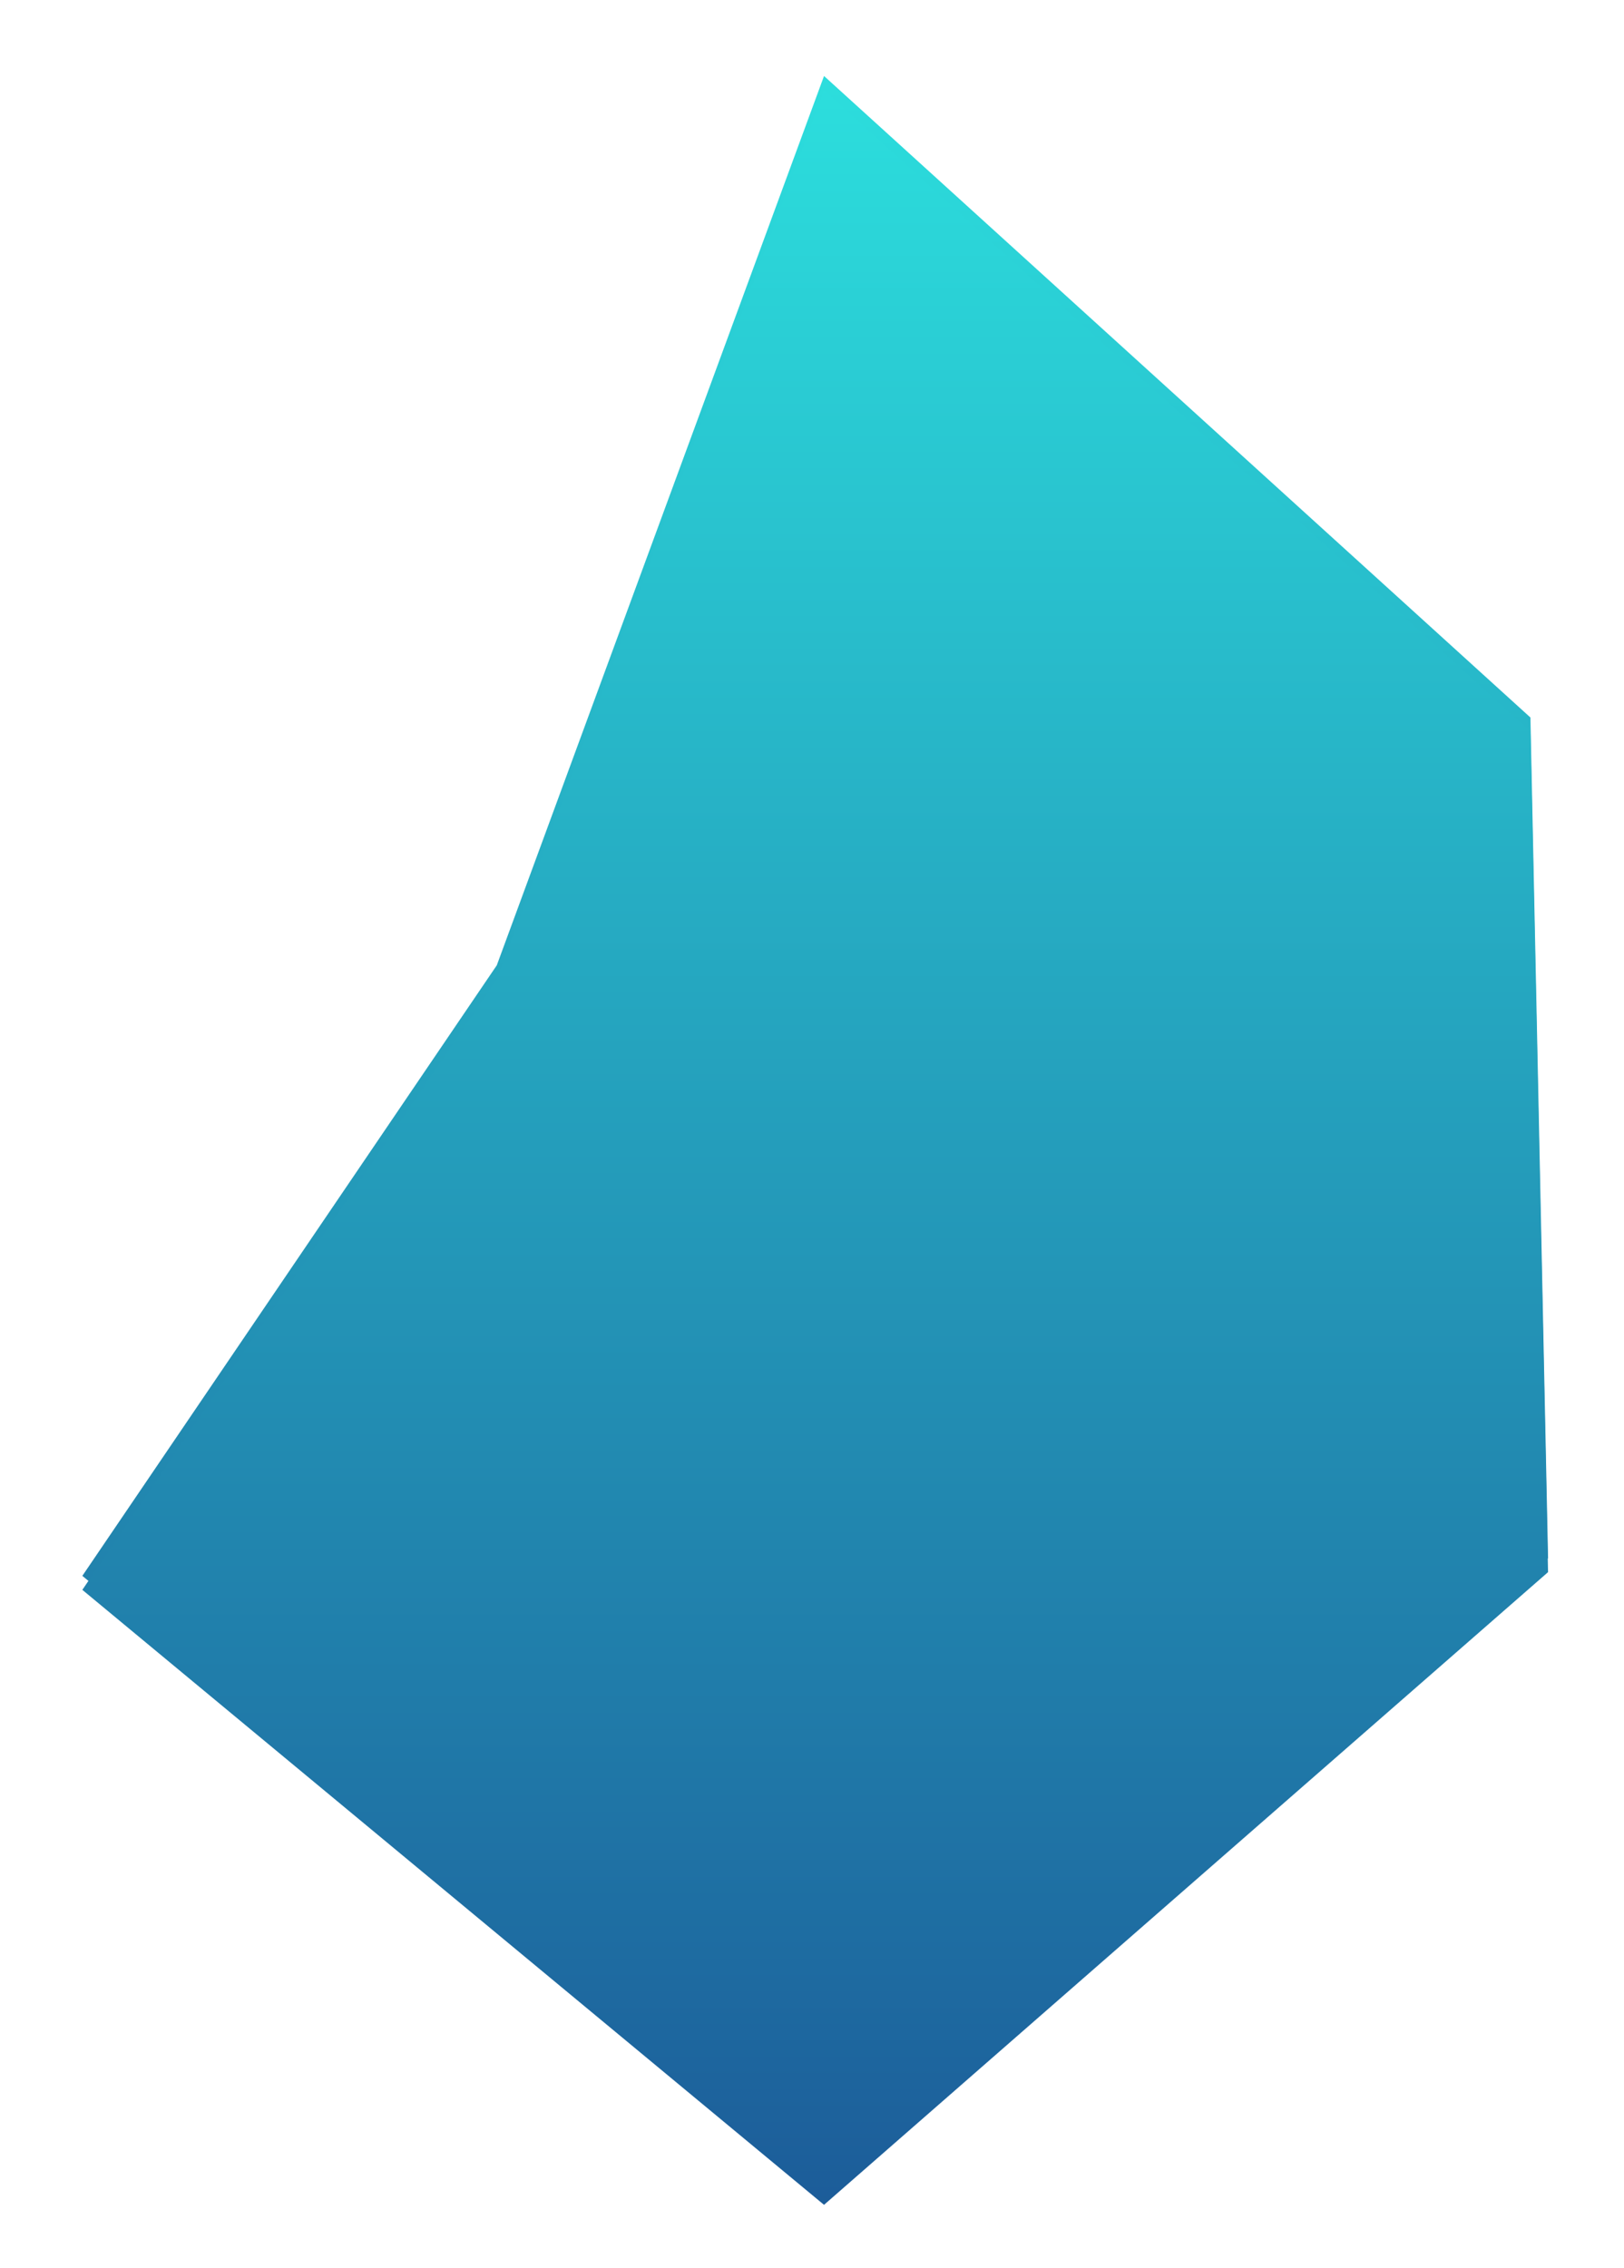 ﻿<?xml version="1.0" encoding="utf-8"?>
<svg version="1.1" xmlns:xlink="http://www.w3.org/1999/xlink" width="116px" height="162px" xmlns="http://www.w3.org/2000/svg">
  <defs>
    <linearGradient gradientUnits="userSpaceOnUse" x1="53" y1="152" x2="53" y2="0" id="LinearGradient1089">
      <stop id="Stop1090" stop-color="#1c5c99" offset="0" />
      <stop id="Stop1091" stop-color="#2cdedd" offset="1" />
    </linearGradient>
    <filter x="1551px" y="809px" width="116px" height="162px" filterUnits="userSpaceOnUse" id="filter1092">
      <feOffset dx="0" dy="-1" in="SourceAlpha" result="shadowOffsetInner" />
      <feGaussianBlur stdDeviation="2.5" in="shadowOffsetInner" result="shadowGaussian" />
      <feComposite in2="shadowGaussian" operator="atop" in="SourceAlpha" result="shadowComposite" />
      <feColorMatrix type="matrix" values="0 0 0 0 0  0 0 0 0 0  0 0 0 0 0  0 0 0 0.298 0  " in="shadowComposite" />
    </filter>
    <g id="widget1093">
      <path d="M 30.485 63.942  L 53.859 0.427  L 104.316 46.245  L 105.575 106.284  L 53.859 151.471  L 0.882 107.549  L 30.485 63.942  Z " fill-rule="nonzero" fill="url(#LinearGradient1089)" stroke="none" transform="matrix(1 0 0 1 1556 815 )" />
    </g>
  </defs>
  <g transform="matrix(1 0 0 1 -1551 -809 )">
    <use xlink:href="#widget1093" filter="url(#filter1092)" />
    <use xlink:href="#widget1093" />
  </g>
</svg>